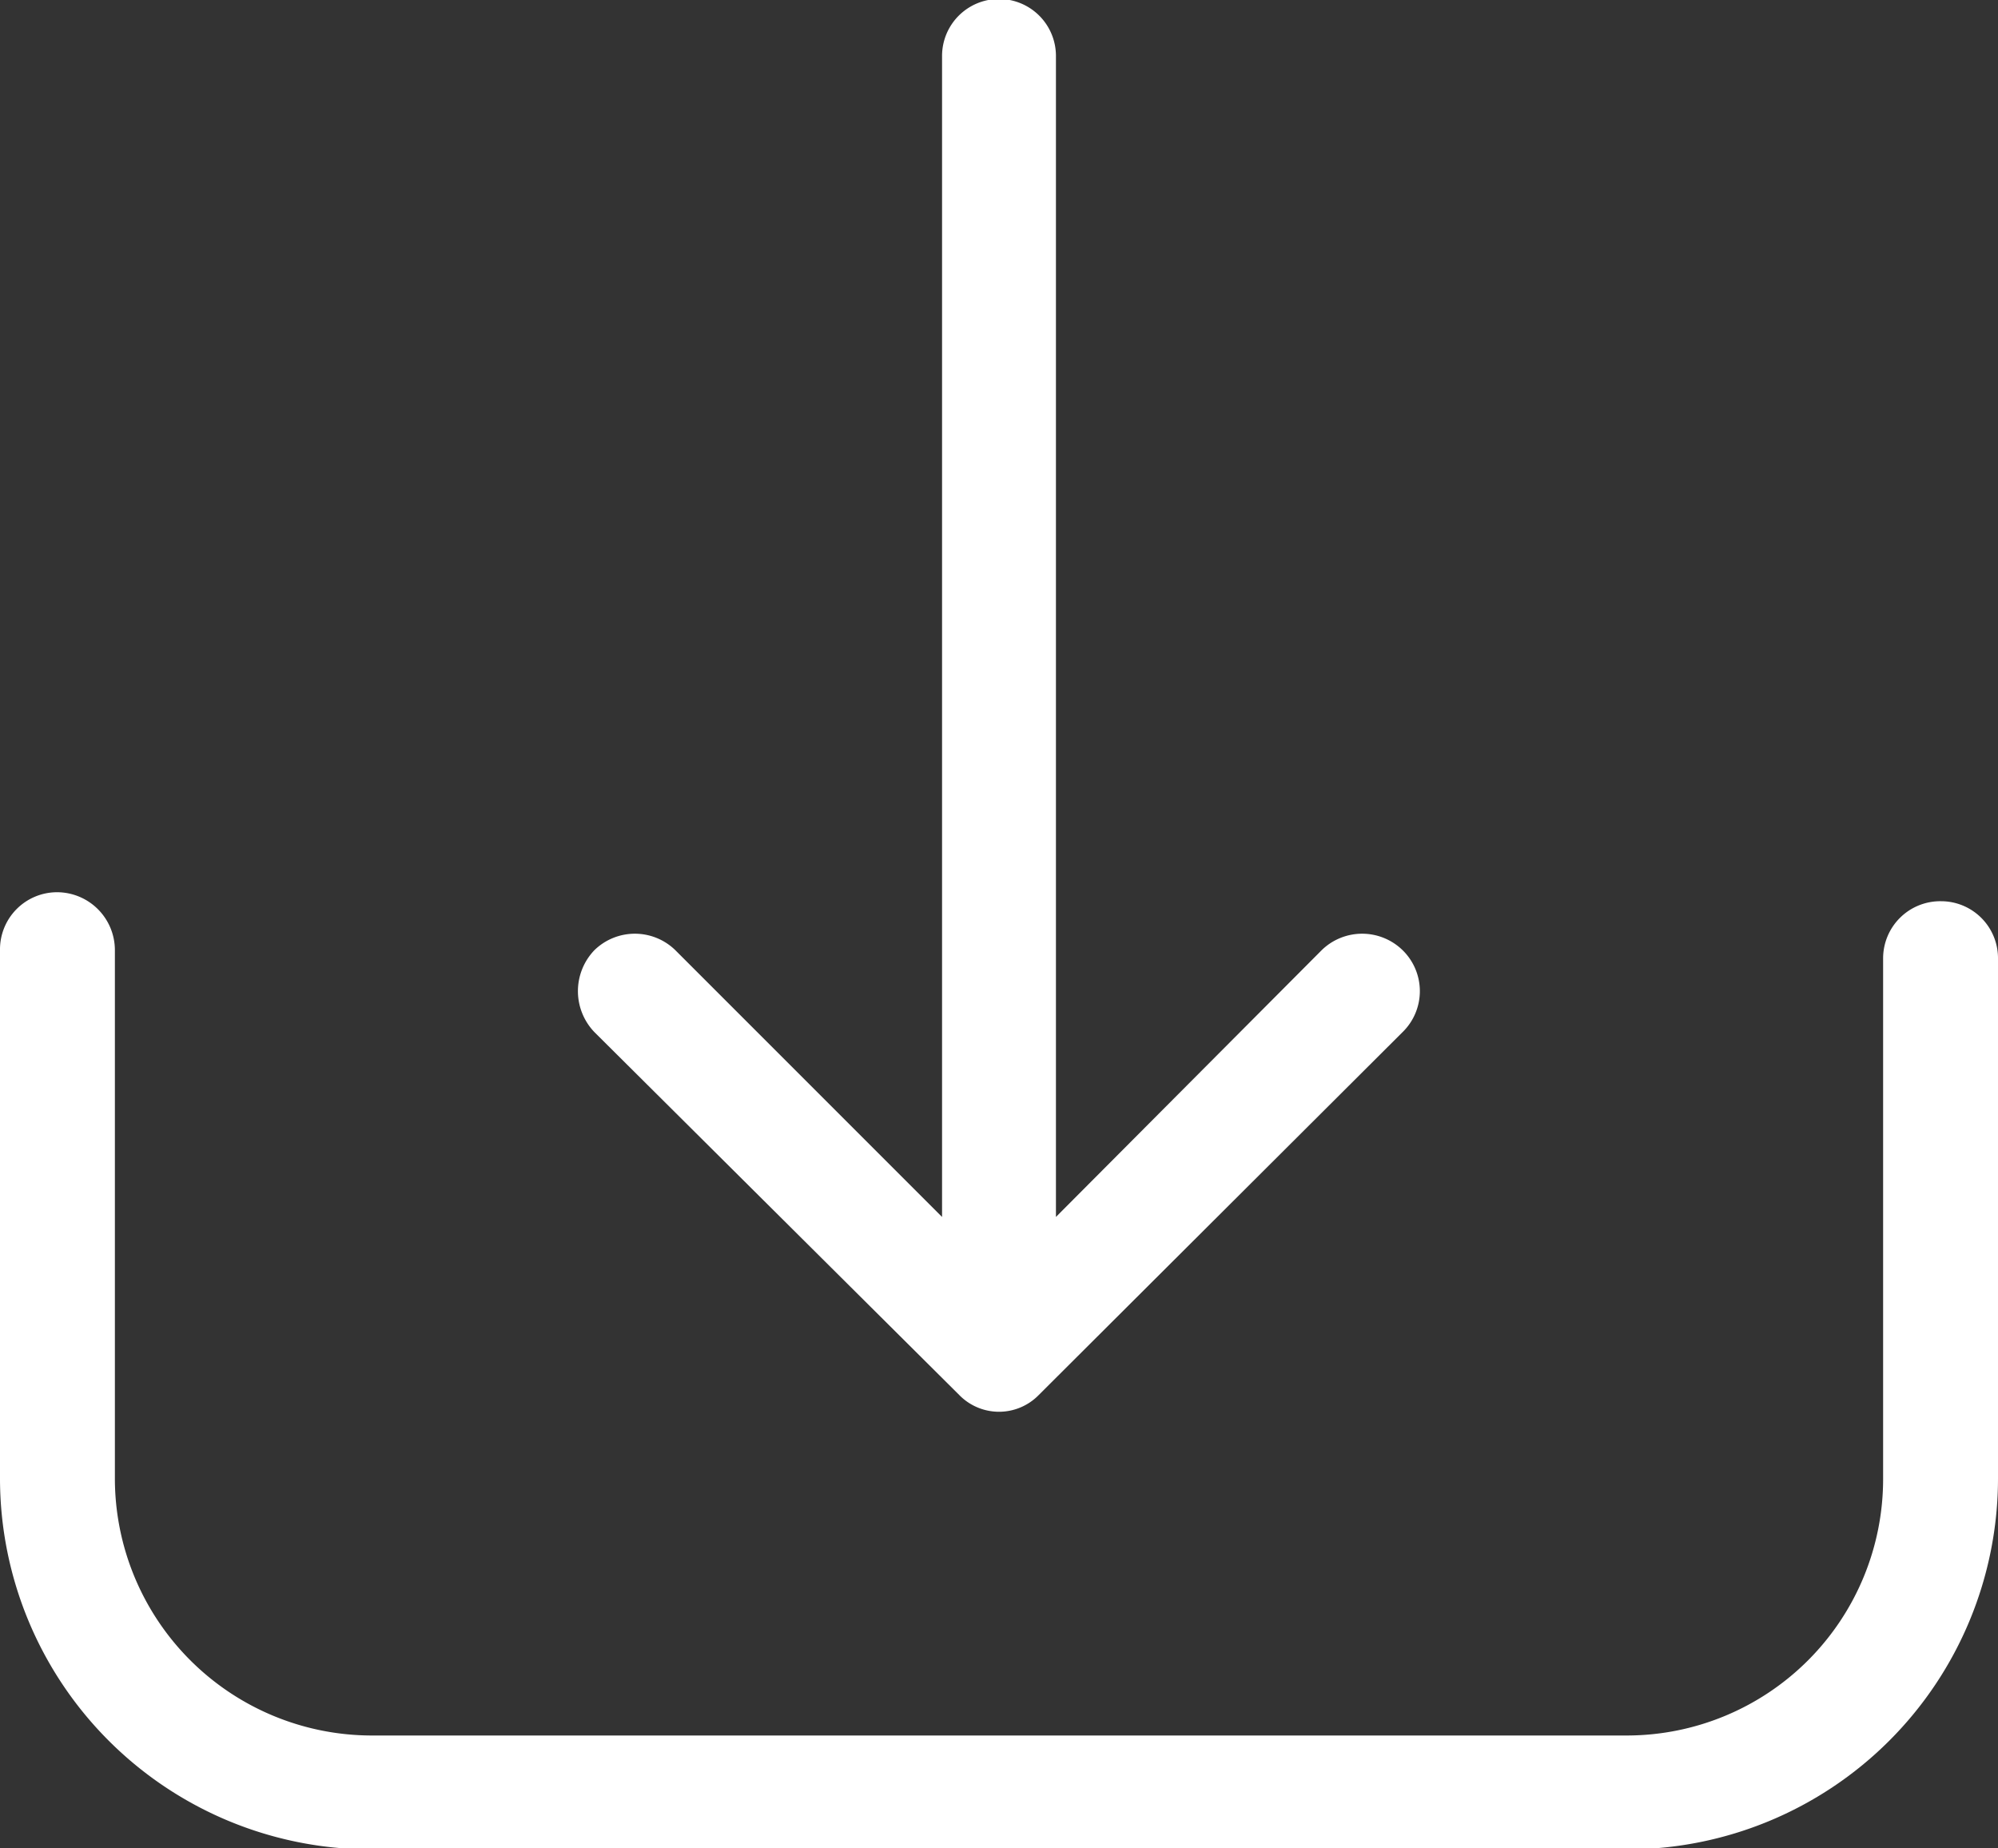 <svg xmlns="http://www.w3.org/2000/svg" width="20" height="18.5" viewBox="0 0 20 18.5">
  <rect x="0" y="0" width="20" height="18.5" fill="#333333" stroke="none"/>
  <defs>
    <style>
      .cls-1 {
        fill: #fff;
        fill-rule: evenodd;
      }
    </style>
  </defs>
  <path id="download.svg" class="cls-1" d="M1152.43,6003.27a0.572,0.572,0,0,0-.58.57v5.21a2.567,2.567,0,0,1-2.56,2.57h-12.58a2.574,2.574,0,0,1-2.56-2.57v-5.29a0.58,0.58,0,0,0-.58-0.58,0.572,0.572,0,0,0-.57.58v5.29a3.715,3.715,0,0,0,3.71,3.71h12.58a3.715,3.715,0,0,0,3.71-3.71v-5.21A0.57,0.57,0,0,0,1152.43,6003.27Zm-9.83,4.94a0.556,0.556,0,0,0,.8,0l3.64-3.63a0.573,0.573,0,0,0,0-.82,0.58,0.58,0,0,0-.81,0l-2.66,2.67v-11.62a0.57,0.57,0,1,0-1.14,0v11.62l-2.67-2.67a0.58,0.58,0,0,0-.81,0,0.592,0.592,0,0,0,0,.82Z" transform="translate(-1133 -5994.25)"/>
</svg>
